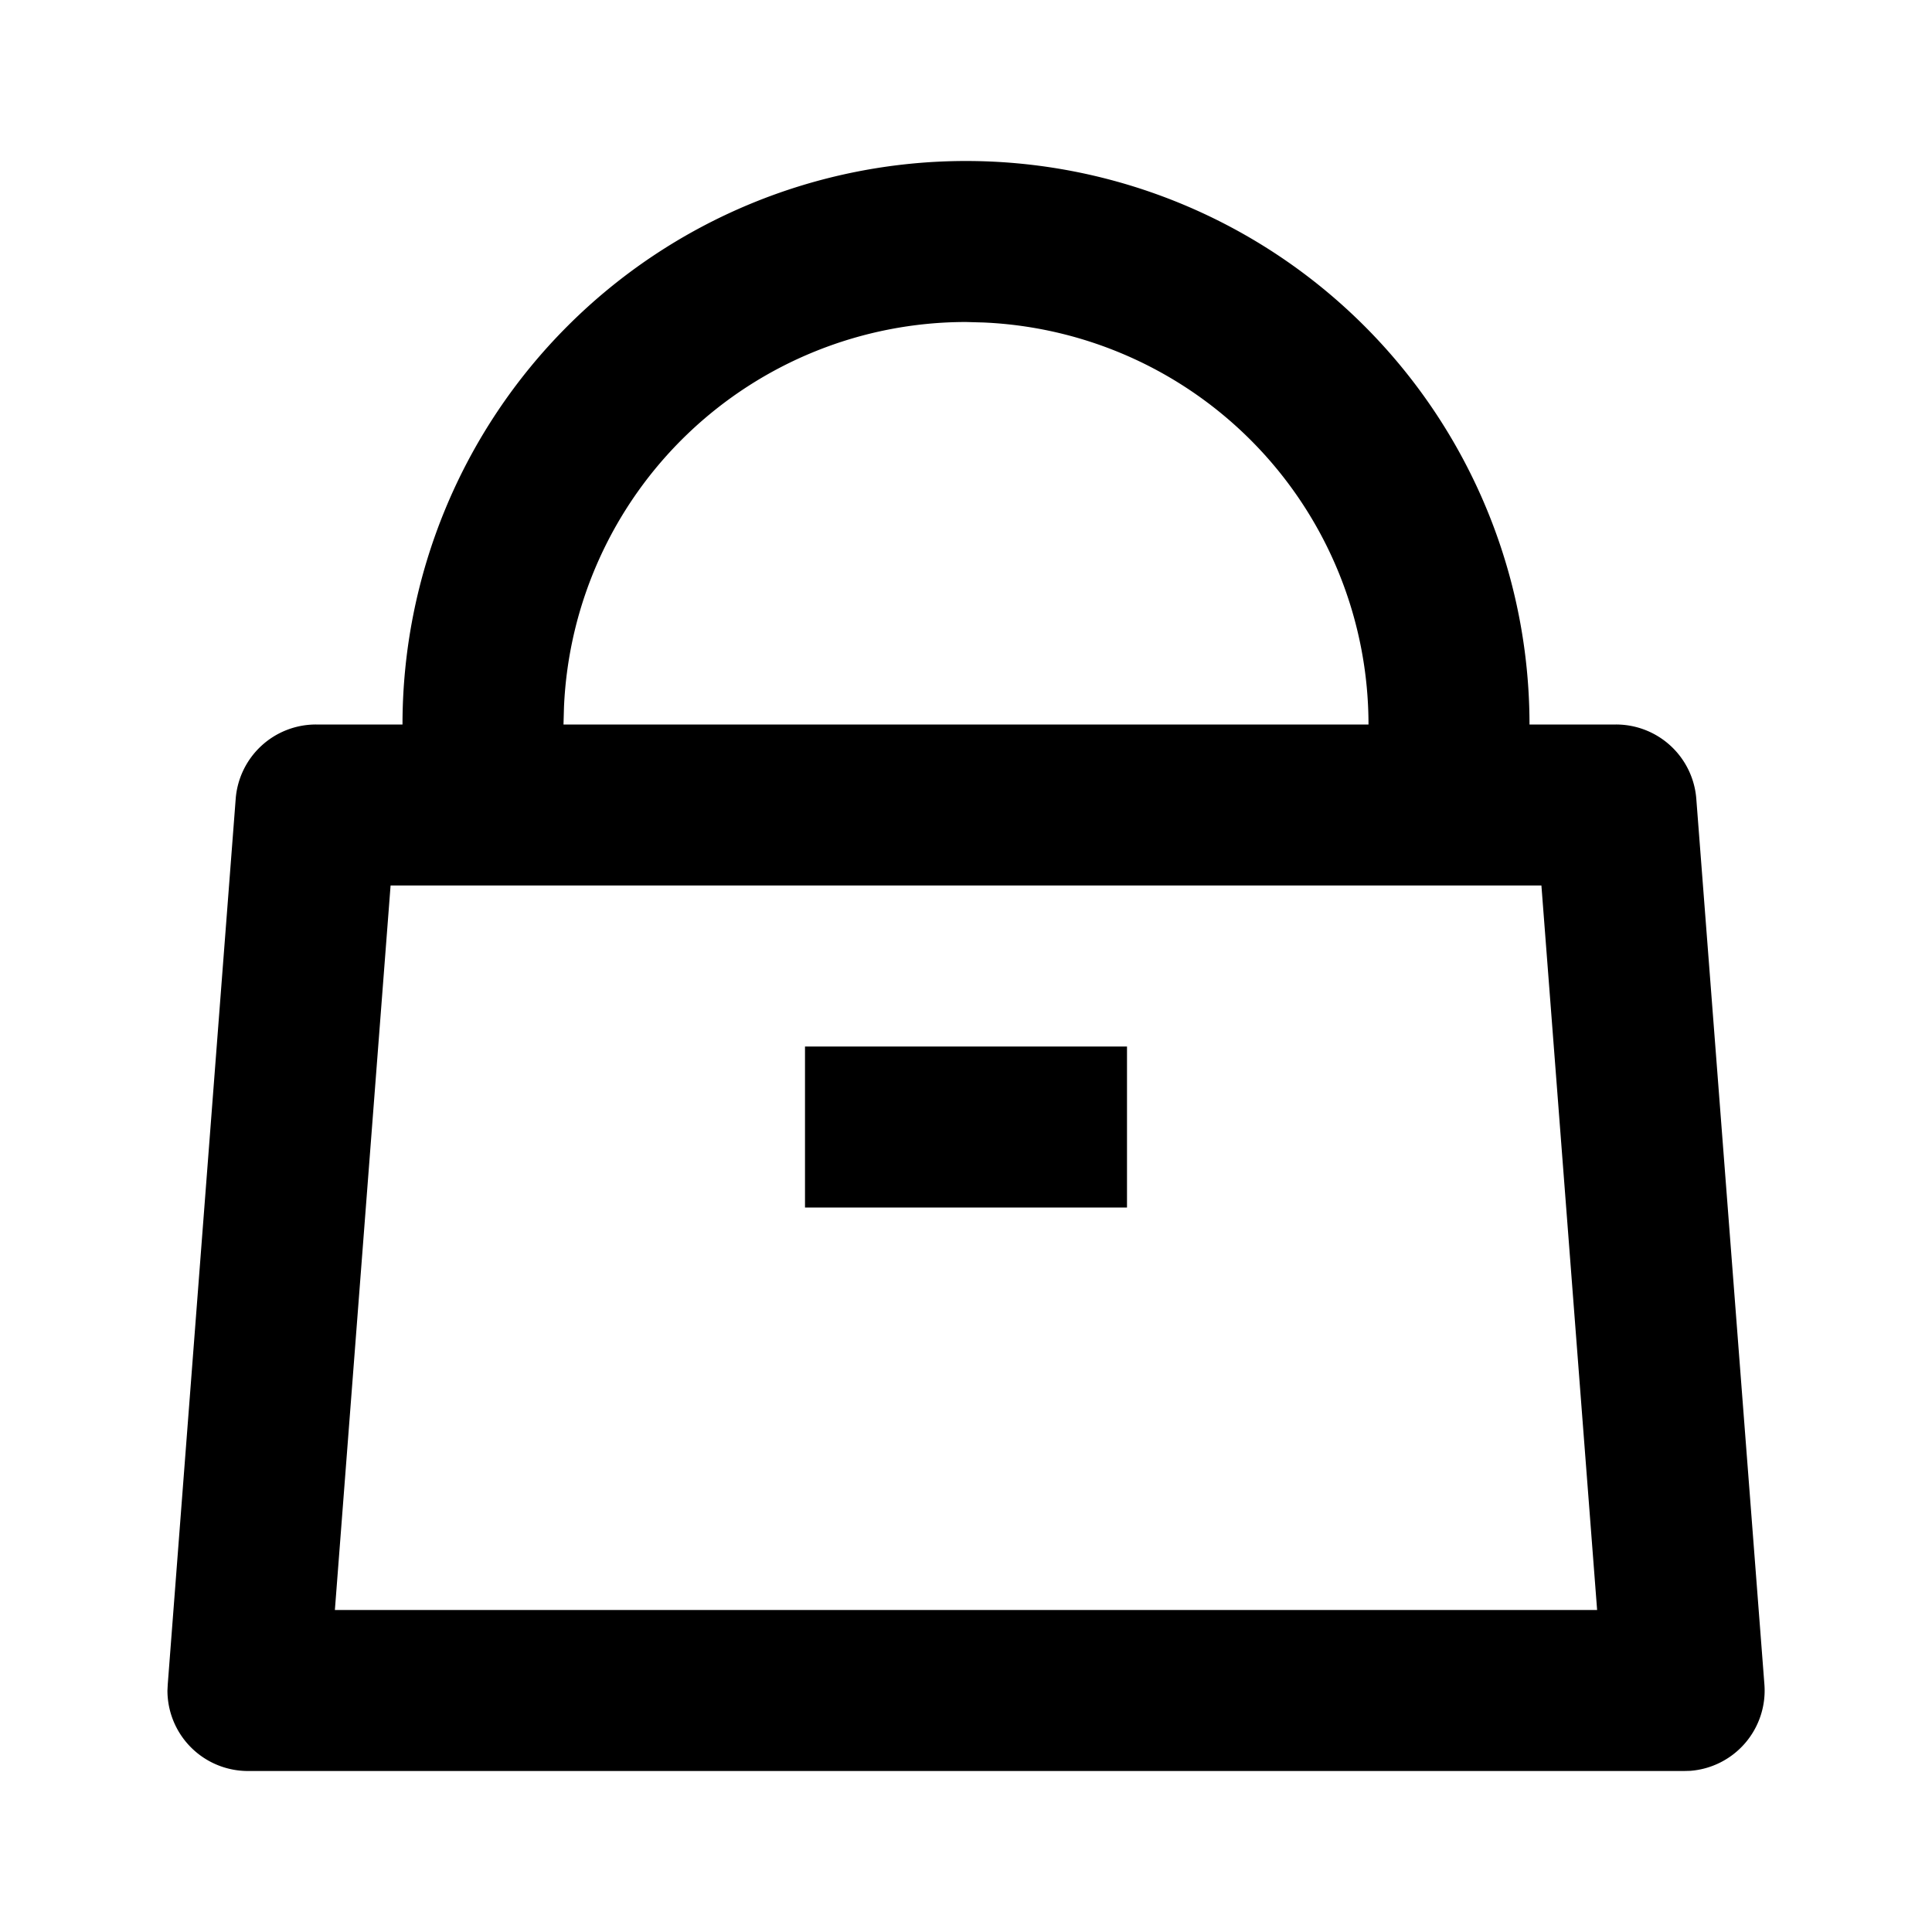 <svg xmlns="http://www.w3.org/2000/svg" width="100%" height="100%" viewBox="0 0 1200 1200"><path fill="currentColor" d="M600 100A350-350 0 0 0 950 450H1003.7A50-50 0 0 0 1053.6 496.1L1095.9 1046.2A50-50 0 0 0 1049.8 1099.9L1046 1100H154A50-50 0 0 0 104 1050L104.2 1046.1 146.4 496.1A50-50 0 0 0 196.3 450H250A350-350 0 0 0 600 100zM957.4 550H242.6L208 1000H992L957.4 550zM700 650V750H500V650H700zM600 200A250-250 0 0 1 350.3 439.2L350 450H850A250-250 0 0 1 610.8 200.3L600 200z" /></svg>